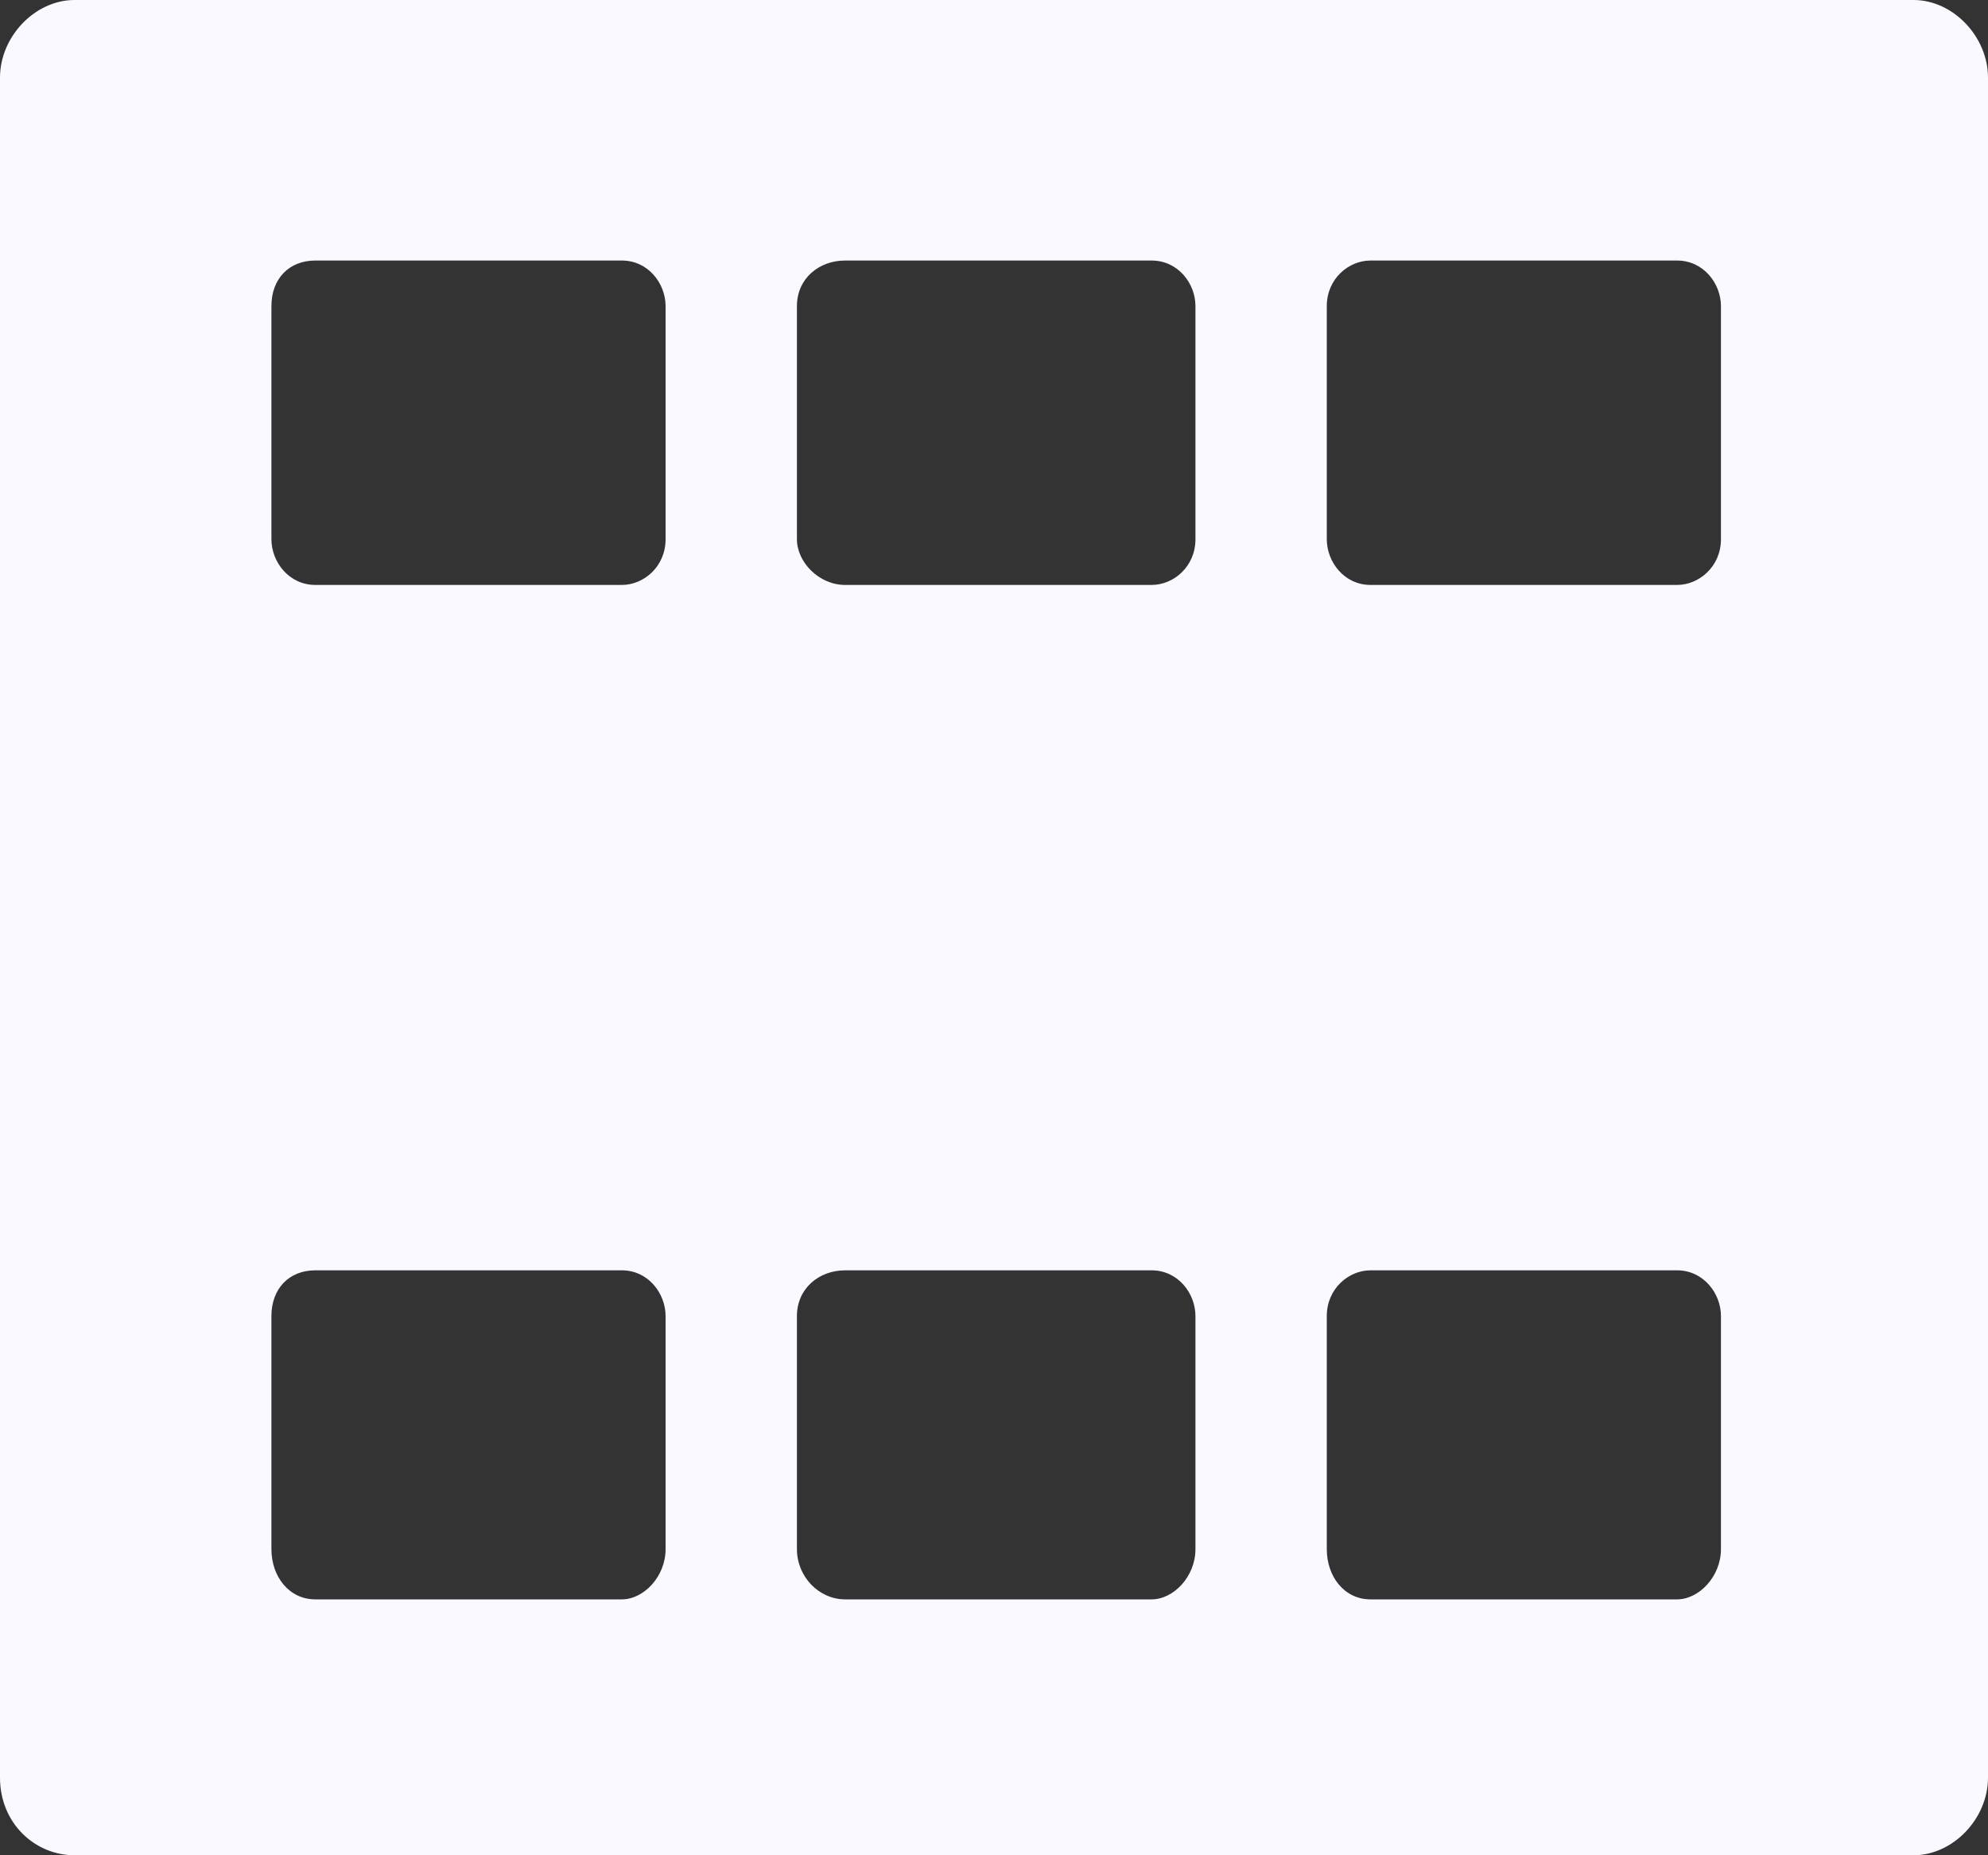 <svg width="15" height="14" viewBox="0 0 15 14" fill="none" xmlns="http://www.w3.org/2000/svg">
<rect x="0" y="0" width="15" height="14" fill="#333333" stroke="none"/>
<path d="M14.438 0H0.562C0.264 0 0 0.276 0 0.586V13.414C0 13.759 0.264 14 0.562 14H14.438C14.736 14 15 13.724 15 13.414V0.586C15 0.276 14.736 0 14.438 0ZM5.022 11.69C5.022 11.897 4.857 12.069 4.692 12.069H2.379C2.181 12.069 2.048 11.897 2.048 11.69V9.931C2.048 9.724 2.181 9.586 2.379 9.586H4.692C4.89 9.586 5.022 9.759 5.022 9.931V11.69ZM5.022 4.069C5.022 4.276 4.857 4.414 4.692 4.414H2.379C2.181 4.414 2.048 4.241 2.048 4.069V2.31C2.048 2.103 2.181 1.966 2.379 1.966H4.692C4.89 1.966 5.022 2.138 5.022 2.31V4.069ZM9.02 11.69C9.02 11.897 8.855 12.069 8.689 12.069H6.377C6.178 12.069 6.013 11.897 6.013 11.69V9.931C6.013 9.724 6.178 9.586 6.377 9.586H8.689C8.888 9.586 9.02 9.759 9.02 9.931V11.69ZM9.02 4.069C9.02 4.276 8.855 4.414 8.689 4.414H6.377C6.178 4.414 6.013 4.241 6.013 4.069V2.31C6.013 2.103 6.178 1.966 6.377 1.966H8.689C8.888 1.966 9.02 2.138 9.02 2.31V4.069ZM12.985 11.69C12.985 11.897 12.819 12.069 12.654 12.069H10.341C10.143 12.069 10.011 11.897 10.011 11.69V9.931C10.011 9.724 10.176 9.586 10.341 9.586H12.654C12.852 9.586 12.985 9.759 12.985 9.931V11.69ZM12.985 4.069C12.985 4.276 12.819 4.414 12.654 4.414H10.341C10.143 4.414 10.011 4.241 10.011 4.069V2.31C10.011 2.103 10.176 1.966 10.341 1.966H12.654C12.852 1.966 12.985 2.138 12.985 2.31V4.069Z" fill="#F9F9FF"/>
</svg>
